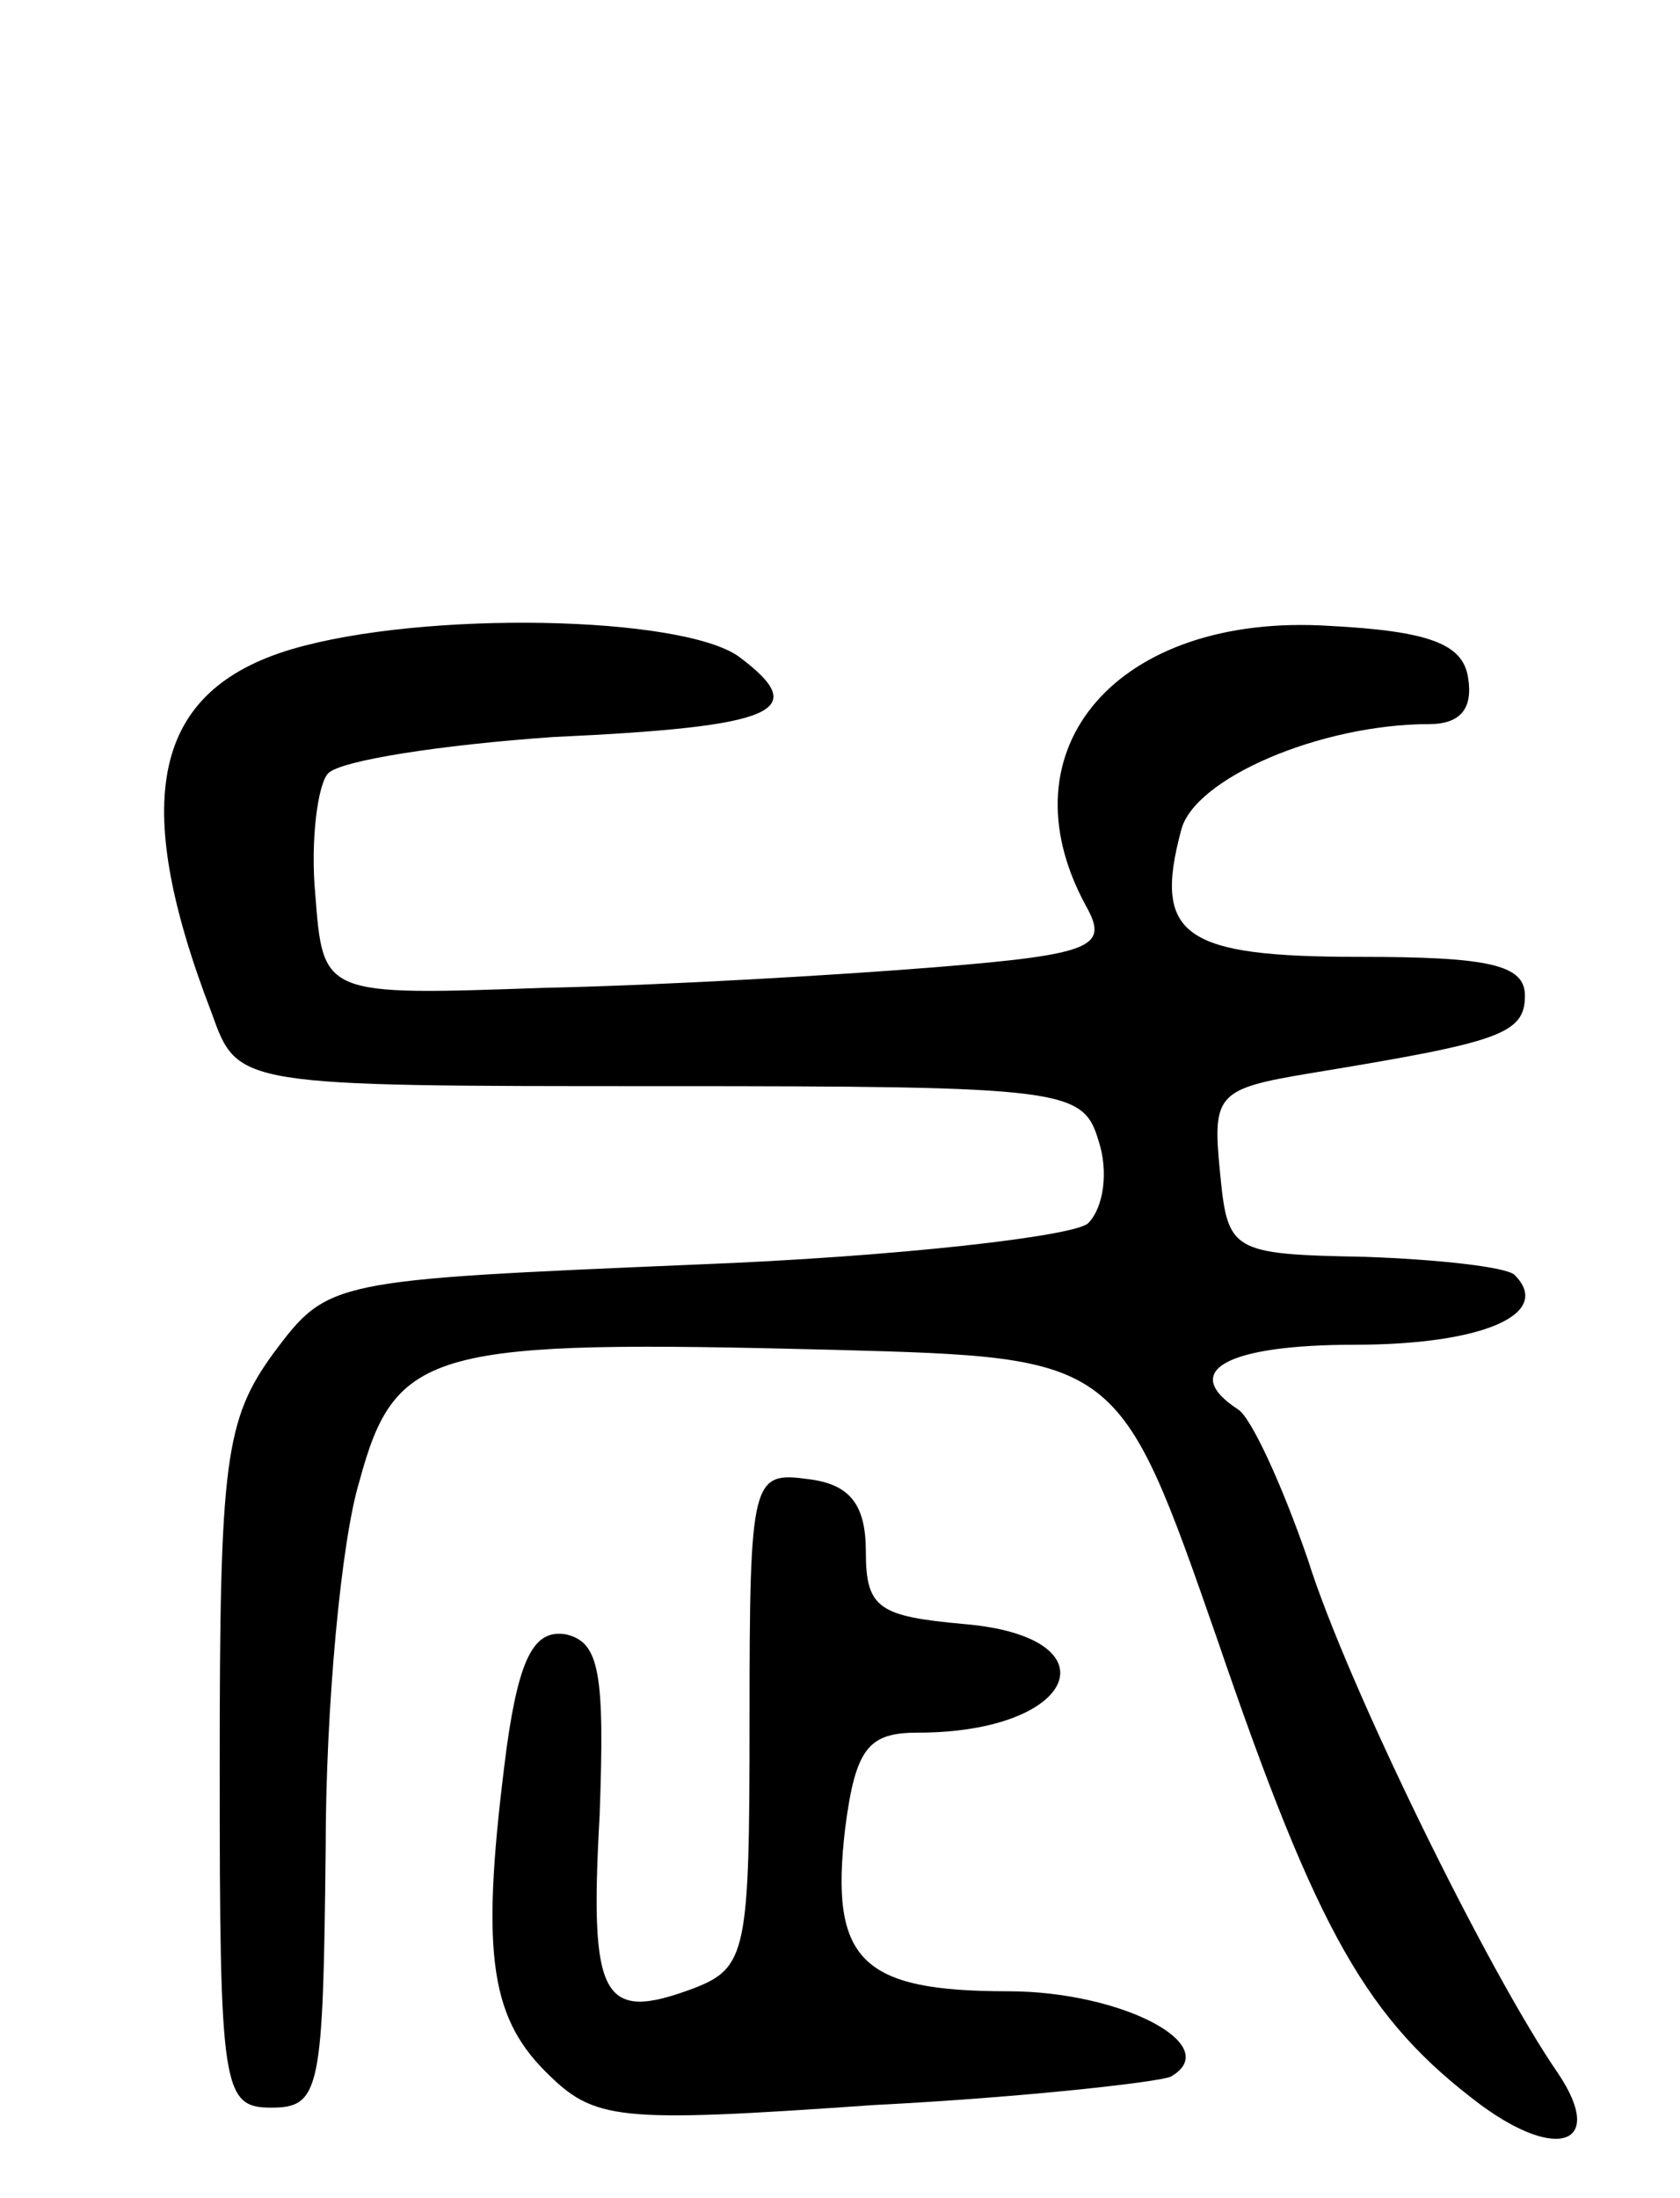 <svg version="1.0" xmlns="http://www.w3.org/2000/svg"
 width="65pt" height="85pt" viewBox="0 0 65 85"
 preserveAspectRatio="xMidYMid meet">
<g transform="translate(0,85) scale(0.1,-0.1)"
fill="#000000" stroke="none">
<path d="M113 599 c-54 -16 -63 -58 -31 -141 10 -28 10 -28 174 -28 156 0 163
-1 169 -21 4 -12 2 -26 -4 -32 -5 -5 -74 -13 -152 -16 -141 -6 -142 -6 -163
-34 -19 -26 -21 -42 -21 -160 0 -125 1 -132 20 -132 19 0 20 7 21 100 0 55 6
119 13 142 14 52 28 55 185 51 109 -3 109 -3 147 -112 39 -114 58 -147 102
-180 30 -22 48 -15 30 12 -27 39 -82 151 -97 199 -10 29 -22 55 -27 58 -23 15
-4 25 45 25 50 0 77 12 62 27 -3 3 -29 6 -58 7 -52 1 -53 2 -56 33 -3 30 -1
32 35 38 73 12 83 15 83 30 0 12 -14 15 -64 15 -68 0 -80 8 -69 49 5 20 54 41
96 41 12 0 17 6 15 18 -2 13 -15 18 -54 20 -81 5 -127 -47 -94 -108 9 -16 4
-19 -58 -24 -37 -3 -105 -7 -152 -8 -85 -3 -85 -3 -88 36 -2 21 1 43 5 47 5 5
44 11 87 14 87 4 100 10 72 31 -22 16 -122 18 -173 3z"/>
<path d="M290 185 c0 -90 -1 -96 -22 -104 -35 -13 -40 -4 -36 67 2 55 0 67
-13 70 -12 2 -18 -8 -23 -44 -10 -77 -7 -103 15 -125 19 -19 27 -20 127 -13
59 3 111 9 115 11 21 12 -19 33 -63 33 -57 0 -69 12 -63 63 4 31 9 37 28 37
62 0 77 37 18 42 -33 3 -38 6 -38 28 0 18 -6 26 -22 28 -22 3 -23 1 -23 -93z"/>
</g>
</svg>
